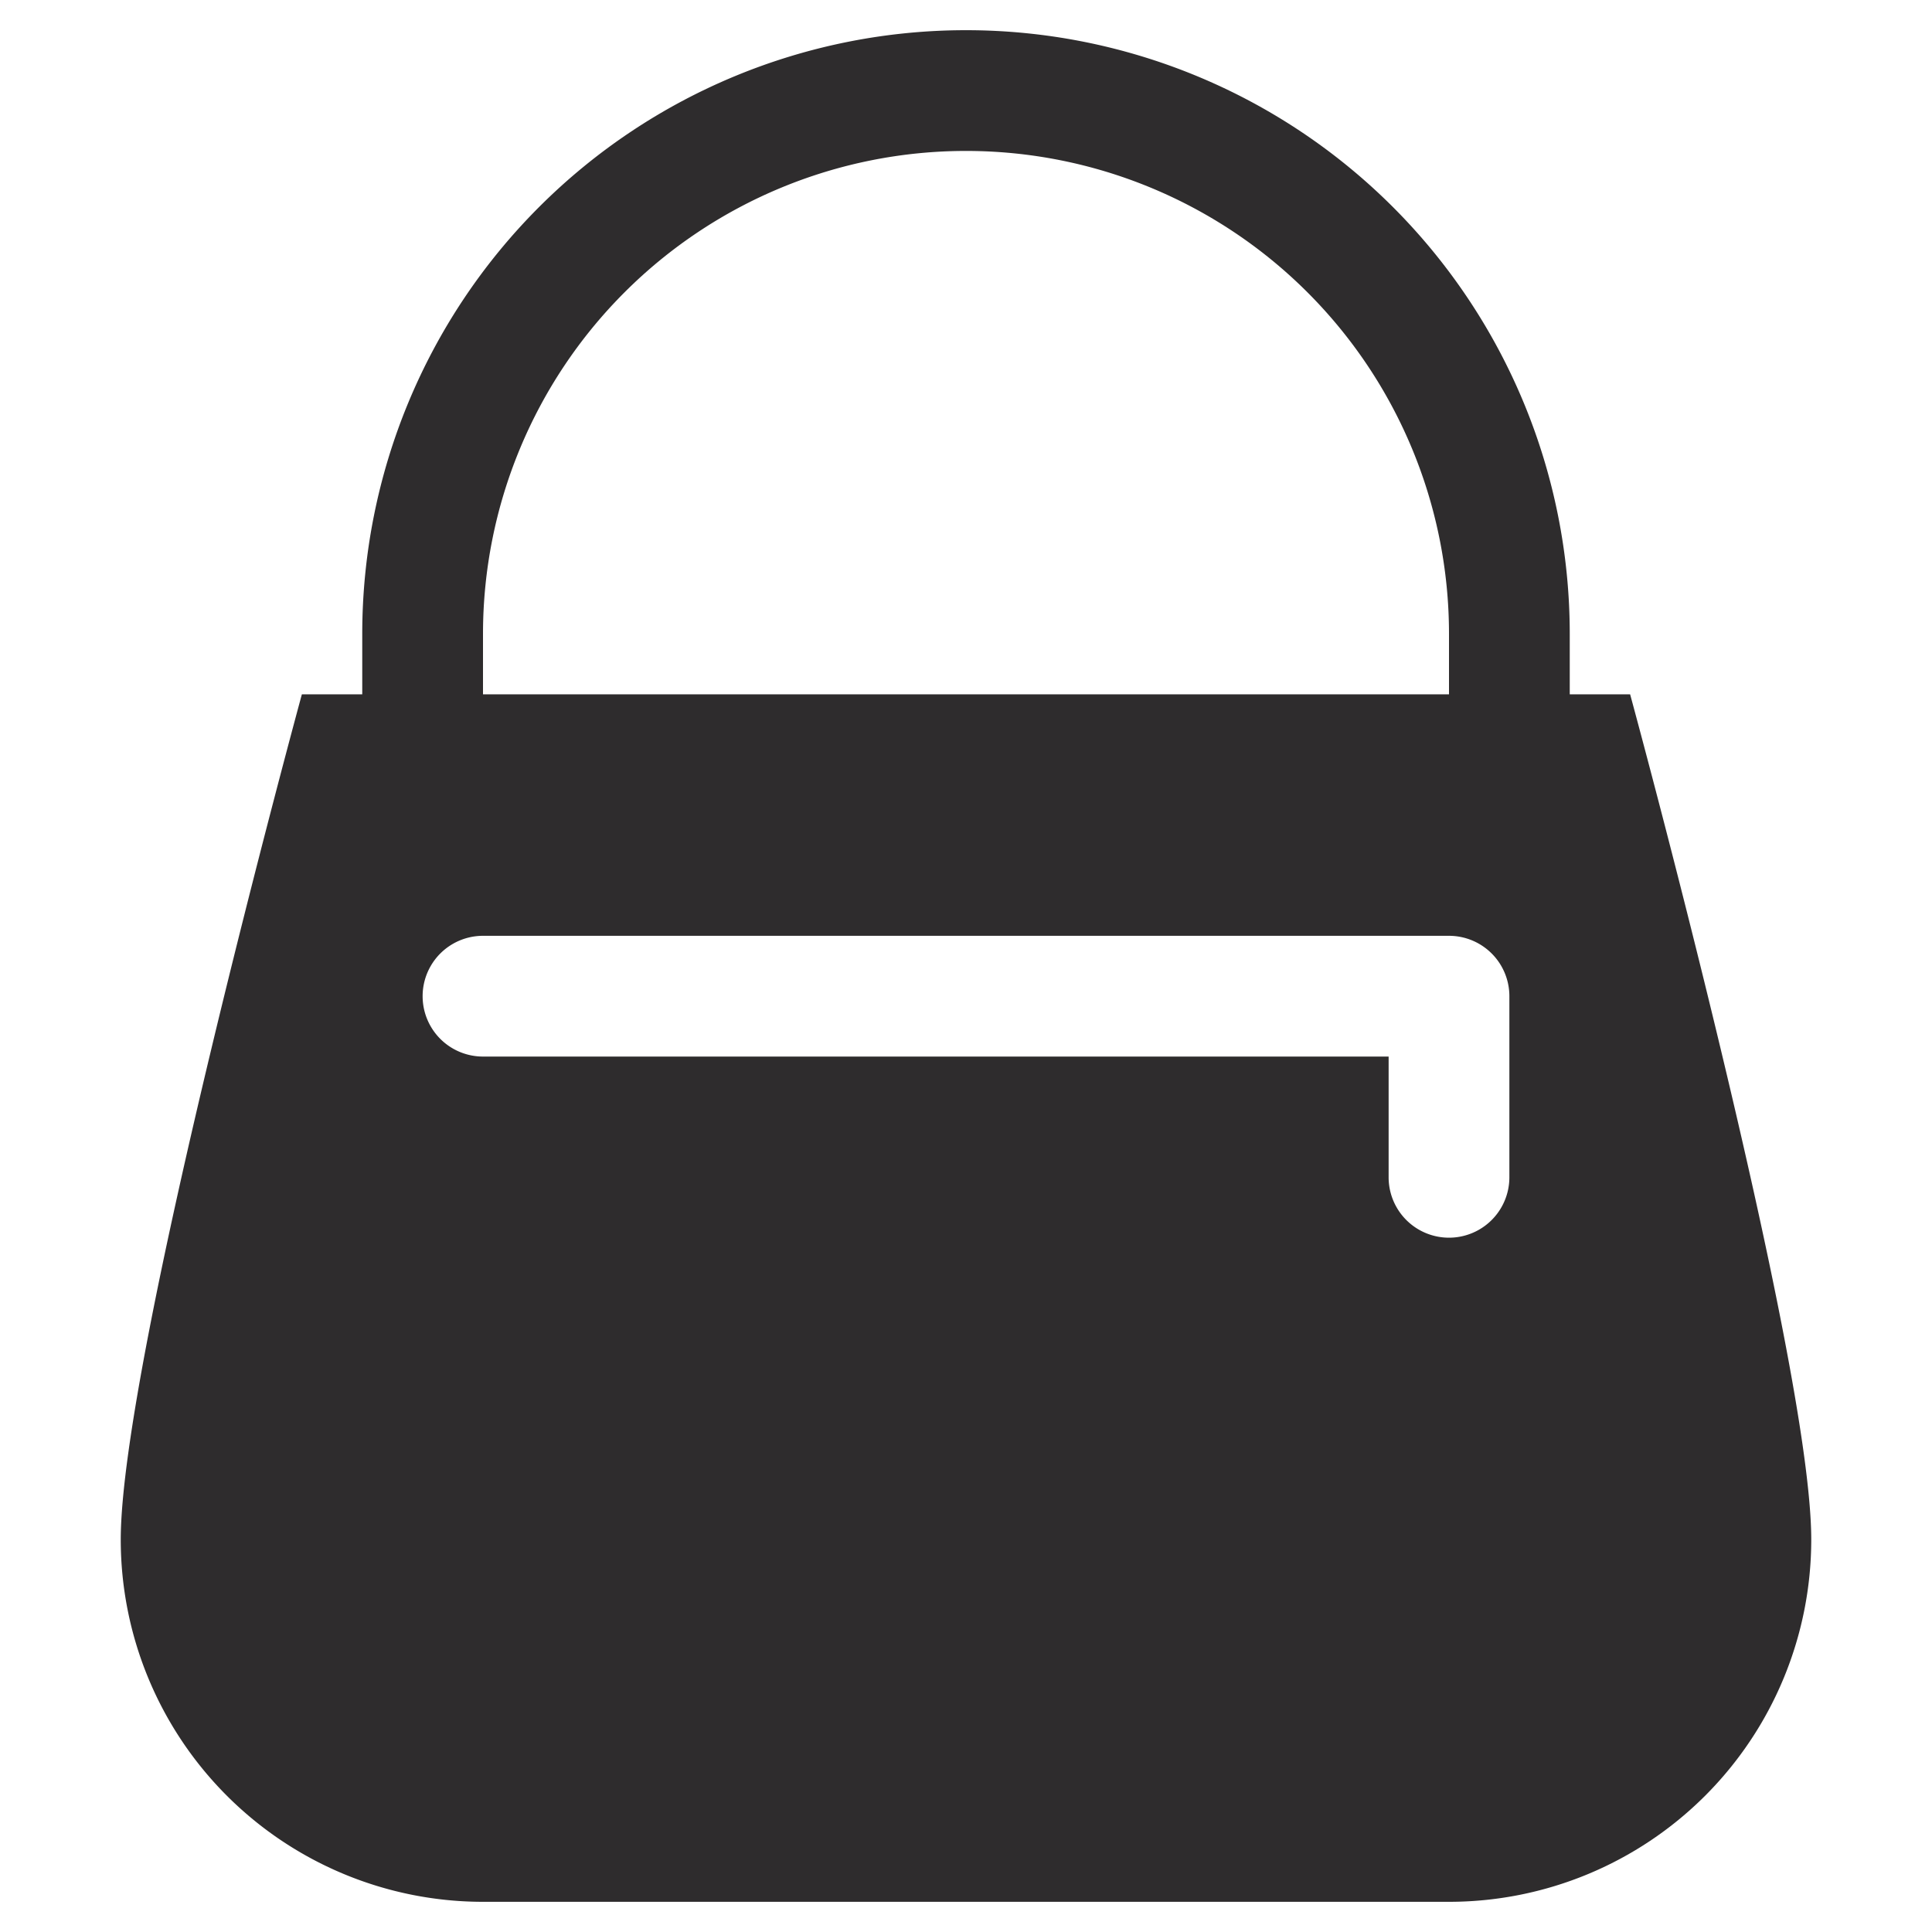 <svg xmlns="http://www.w3.org/2000/svg" viewBox="0 0 64 64" aria-labelledby="title"
aria-describedby="desc" role="img" xmlns:xlink="http://www.w3.org/1999/xlink"
width="64" height="64">
  <title>Hand Purse</title>
  <desc>A solid styled icon from Orion Icon Library.</desc>
  <path data-name="layer1"
  d="M54 23h-2v-2a20 20 0 0 0-40 0v2h-2S4 45 4 51a12 12 0 0 0 12 12h32a12 12 0 0 0 12-12c0-6-6-28-6-28zm-38-2a16 16 0 0 1 32 0v2H16zm34 18a2 2 0 0 1-4 0v-4H16a2 2 0 0 1 0-4h32a2 2 0 0 1 2 2z"
  fill="#2e2c2d"></path>
</svg>